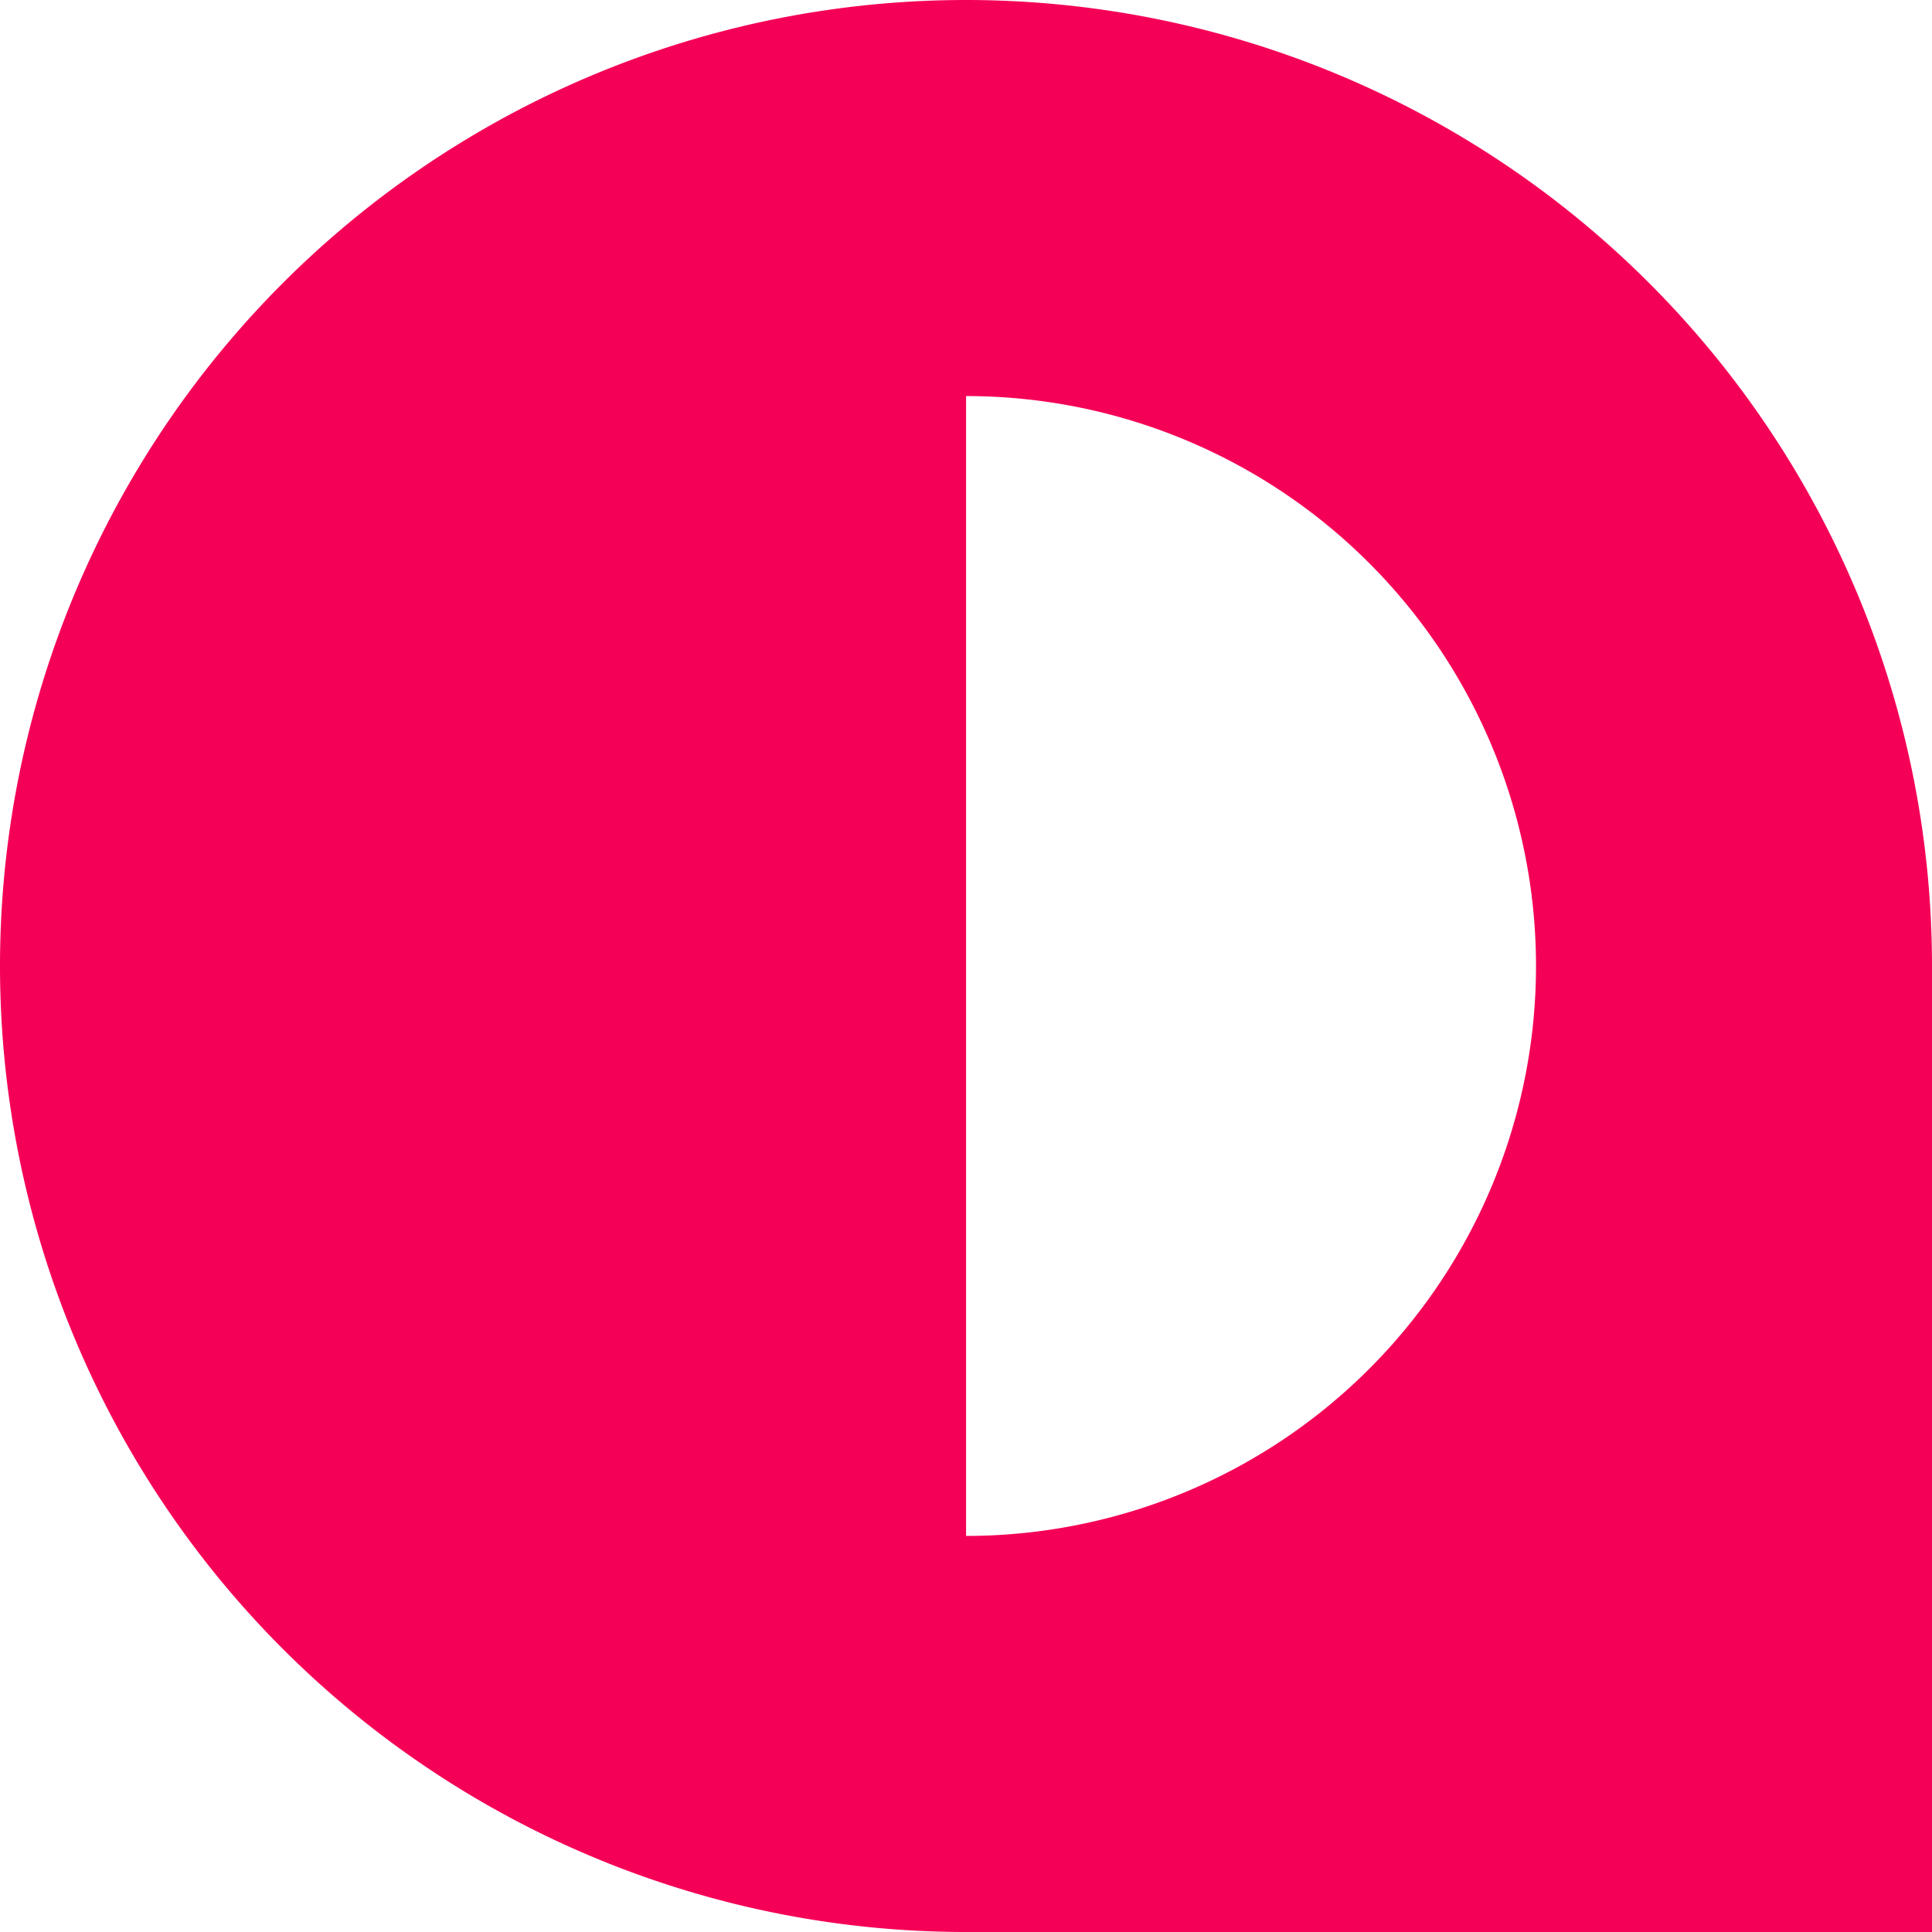 <svg xmlns="http://www.w3.org/2000/svg" width="50" height="50" viewBox="0 0 13.229 13.229"><path d="M6.615 0A6.615 6.615 0 000 6.615a6.615 6.615 0 006.615 6.614h6.614V6.615A6.615 6.615 0 006.615 0zm0 2.712a3.902 3.902 0 110 7.805z" fill="#f50057"/></svg>